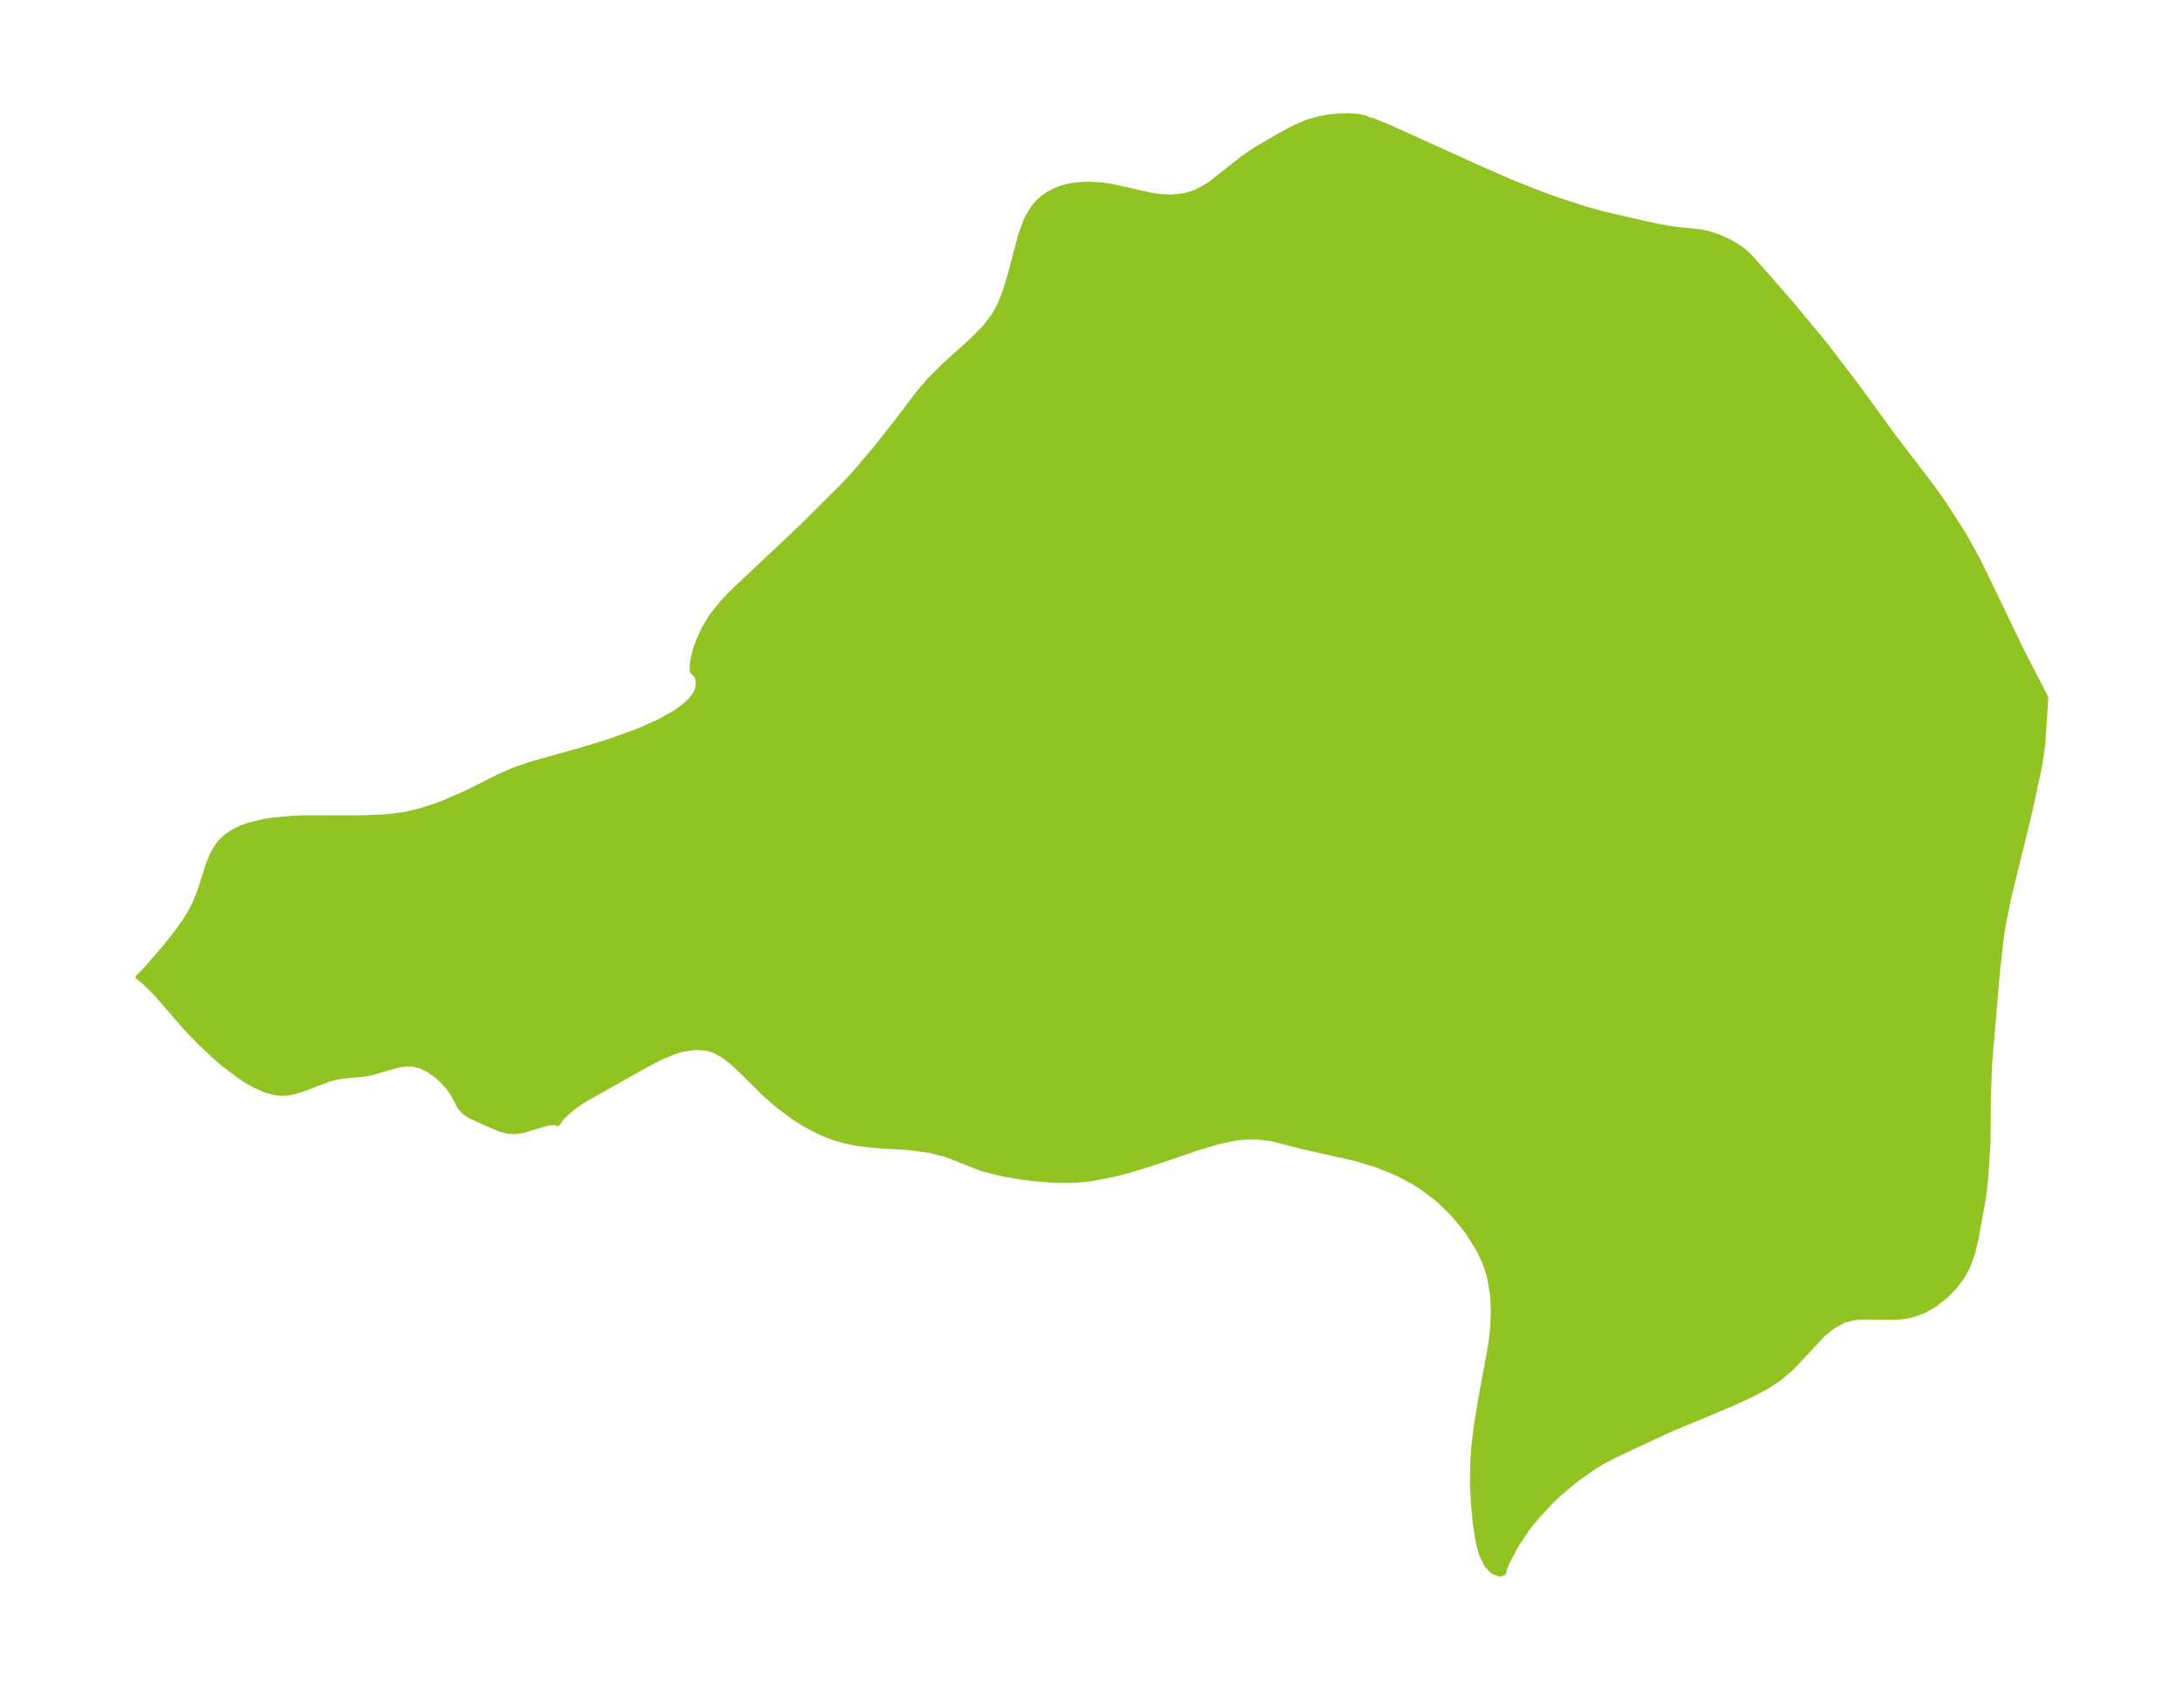 <?xml version="1.0" encoding="UTF-8"?>
<!DOCTYPE svg  PUBLIC '-//W3C//DTD SVG 1.1//EN'  'http://www.w3.org/Graphics/SVG/1.1/DTD/svg11.dtd'>
<svg width="362.49pt" height="280.51pt" version="1.1" viewBox="0 0 362.49 280.51" xmlns="http://www.w3.org/2000/svg" xmlns:xlink="http://www.w3.org/1999/xlink">
 <defs>
  <style type="text/css">*{stroke-linejoin: round; stroke-linecap: butt}</style>
 </defs>
 <g id="figure_1">
  <g id="patch_1">
   <path d="m0 280.51h362.49v-280.51h-362.49v280.51z" fill="none"/>
  </g>
  <g id="axes_1">
   <g id="PatchCollection_1">
    <defs>
     <path id="m8b9bd6f7b6" d="m227.08-260.58 0.651 0.119 2.423 0.977 15.25 6.911 5.437 2.388 5.197 2.05 3.384 1.199 3.325 1.069 3.251 0.924 7.372 1.697 3.376 0.684 1.402 0.207 3.763 0.373 1.536 0.287 1.865 0.611 1.755 0.814 1.57 0.934 1.051 0.836 1.088 1.089 6.351 7.249 5.811 7.013 4.825 6.317 6.566 9.006 6.179 8.077 2.192 3.096 3.174 4.956 2.455 4.44 7.092 14.729 4.046 7.832-0.523 7.996-0.488 3.185-1.665 7.829-3.515 14.358-0.844 4.173-0.402 2.632-0.591 5.346-1.313 15.384-0.197 5.767-0.057 7.21-0.377 5.841-0.369 3.274-1.235 6.802-0.576 2.427-0.825 2.262-0.908 1.631-1.112 1.497-1.578 1.642-1.762 1.39-1.829 1.05-1.918 0.708-1.475 0.281-1.491 0.115-5.095-0.057-1.672 0.131-1.588 0.392-2.24 1.262-1.424 1.239-5.034 5.388-2.029 1.749-2.057 1.35-2.269 1.22-3.221 1.524-10.083 4.203-2.034 0.92-7.266 3.398-2.229 1.135-1.699 1.004-3.413 2.451-2.465 2.127-1.314 1.249-2.538 2.761-1.401 1.757-1.821 2.765-1.449 2.754-0.444 1.055-0.136 0.662-0.484 0.162-0.218-0.002-1.018-0.434-0.981-1.056-0.772-1.583-0.568-2.016-0.498-3.099-0.314-3.394-0.174-3.281 0.077-3.929 0.13-1.963 0.339-2.967 0.742-4.739 1.736-9.39 0.342-2.88 0.106-3.115-0.124-2.379-0.573-3.3-0.751-2.216-1.013-2.129-1.943-3.056-2.306-2.795-2.562-2.475-2.737-2.074-1.573-0.956-2.473-1.302-3.211-1.307-3.82-1.163-8.64-1.931-4.992-1.296-2.606-0.34-2.045 0.038-1.48 0.173-2.979 0.628-3.459 1.033-6.69 2.281-3.839 1.211-2.995 0.802-3.98 0.774-2.71 0.284-3.399-0.002-2.729-0.205-2.664-0.327-2.56-0.417-1.124-0.216-2.988-0.776-5.986-2.346-2.612-0.669-3.299-0.462-5.226-0.314-3.355-0.368-2.147-0.405-2.031-0.587-2.022-0.8-2.728-1.429-1.776-1.133-2.533-1.885-2.177-1.885-3.934-3.891-1.6-1.483-1.407-1.083-1.462-0.821-1.079-0.378-2.072-0.205-2.187 0.31-1.073 0.291-2.639 1.063-2.706 1.422-10.289 5.812-1.316 0.917-1.131 0.915-1.24 1.22-0.441 0.711-0.303-0.159-0.62-0.008-0.827 0.126-3.955 1.184-1.377 0.201-1.177-0.084-1.123-0.289-1.051-0.417-3.905-1.768-0.614-0.371-0.613-0.489-0.553-0.662-1.219-2.261-0.773-1.085-0.964-1.055-1.109-0.971-1.218-0.828-1.3-0.617-1.363-0.323-0.966-0.014-0.985 0.125-1.16 0.265-3.459 1.003-1.153 0.249-3.776 0.377-1.179 0.191-1.312 0.358-4.088 1.559-1.477 0.465-1.122 0.224-1.129 0.063-0.964-0.103-1.598-0.442-1.618-0.715-1.409-0.791-1.415-0.925-2.599-1.989-1.472-1.271-2.438-2.305-2.154-2.243-4.926-5.685-1.955-1.928-0.882-0.755-0.189-0.071 0.569-0.501 0.871-0.939 3.048-3.527 1.761-2.226 1.5-2.11 0.885-1.427 0.761-1.451 0.859-2.139 1.313-4.166 0.743-1.883 0.997-1.645 0.264-0.316 1.024-0.962 0.926-0.639 1.593-0.792 1.099-0.397 2.604-0.64 1.502-0.237 3.339-0.299 1.975-0.072 8.928 0.016 3.893-0.134 1.916-0.177 1.886-0.286 2.135-0.49 2.087-0.633 2.038-0.739 3.914-1.685 5.181-2.629 2.553-1.127 3.036-1.055 8.418-2.354 4.67-1.436 4.903-1.789 3.319-1.495 2.543-1.433 1.478-1.054 1.2-1.115 0.704-0.922 0.433-0.934 0.125-1.247-0.305-1.023-0.601-0.55-0.135-0.21-0.029-0.746 0.202-1.376 0.357-1.364 0.528-1.501 0.915-1.989 1.197-1.981 1.776-2.234 2.061-2.131 11.039-10.39 6.863-6.84 1.862-1.978 3.834-4.534 3.869-4.915 3.162-4.177 1.809-2.098 2.312-2.307 4.986-4.515 1.835-1.873 1.562-2.069 0.99-1.875 0.762-1.933 0.88-2.881 1.714-6.502 0.827-2.317 0.456-0.961 0.92-1.45 0.738-0.837 0.695-0.622 0.883-0.627 1.045-0.566 1.207-0.476 1.861-0.449 2.04-0.181 2.445 0.105 2.073 0.294 6.404 1.444 1.472 0.225 2.077 0.078 2.026-0.237 1.907-0.579 2.255-1.273 5.561-4.384 2.029-1.379 4.328-2.532 2.46-1.294 2.107-0.865 1.586-0.443 1.606-0.295 1.28-0.143 2.045-0.07 1.651 0.107 1.18 0.246 0.451 0.286" stroke="#91c423"/>
    </defs>
    <g clip-path="url(#p2b6de0c705)">
     <use y="280.512" fill="#91c423" stroke="#91c423" xlink:href="#m8b9bd6f7b6"/>
    </g>
   </g>
  </g>
 </g>
 <defs>
  <clipPath id="p2b6de0c705">
   <rect x="7.2" y="7.2" width="348.09" height="266.11"/>
  </clipPath>
 </defs>
</svg>

